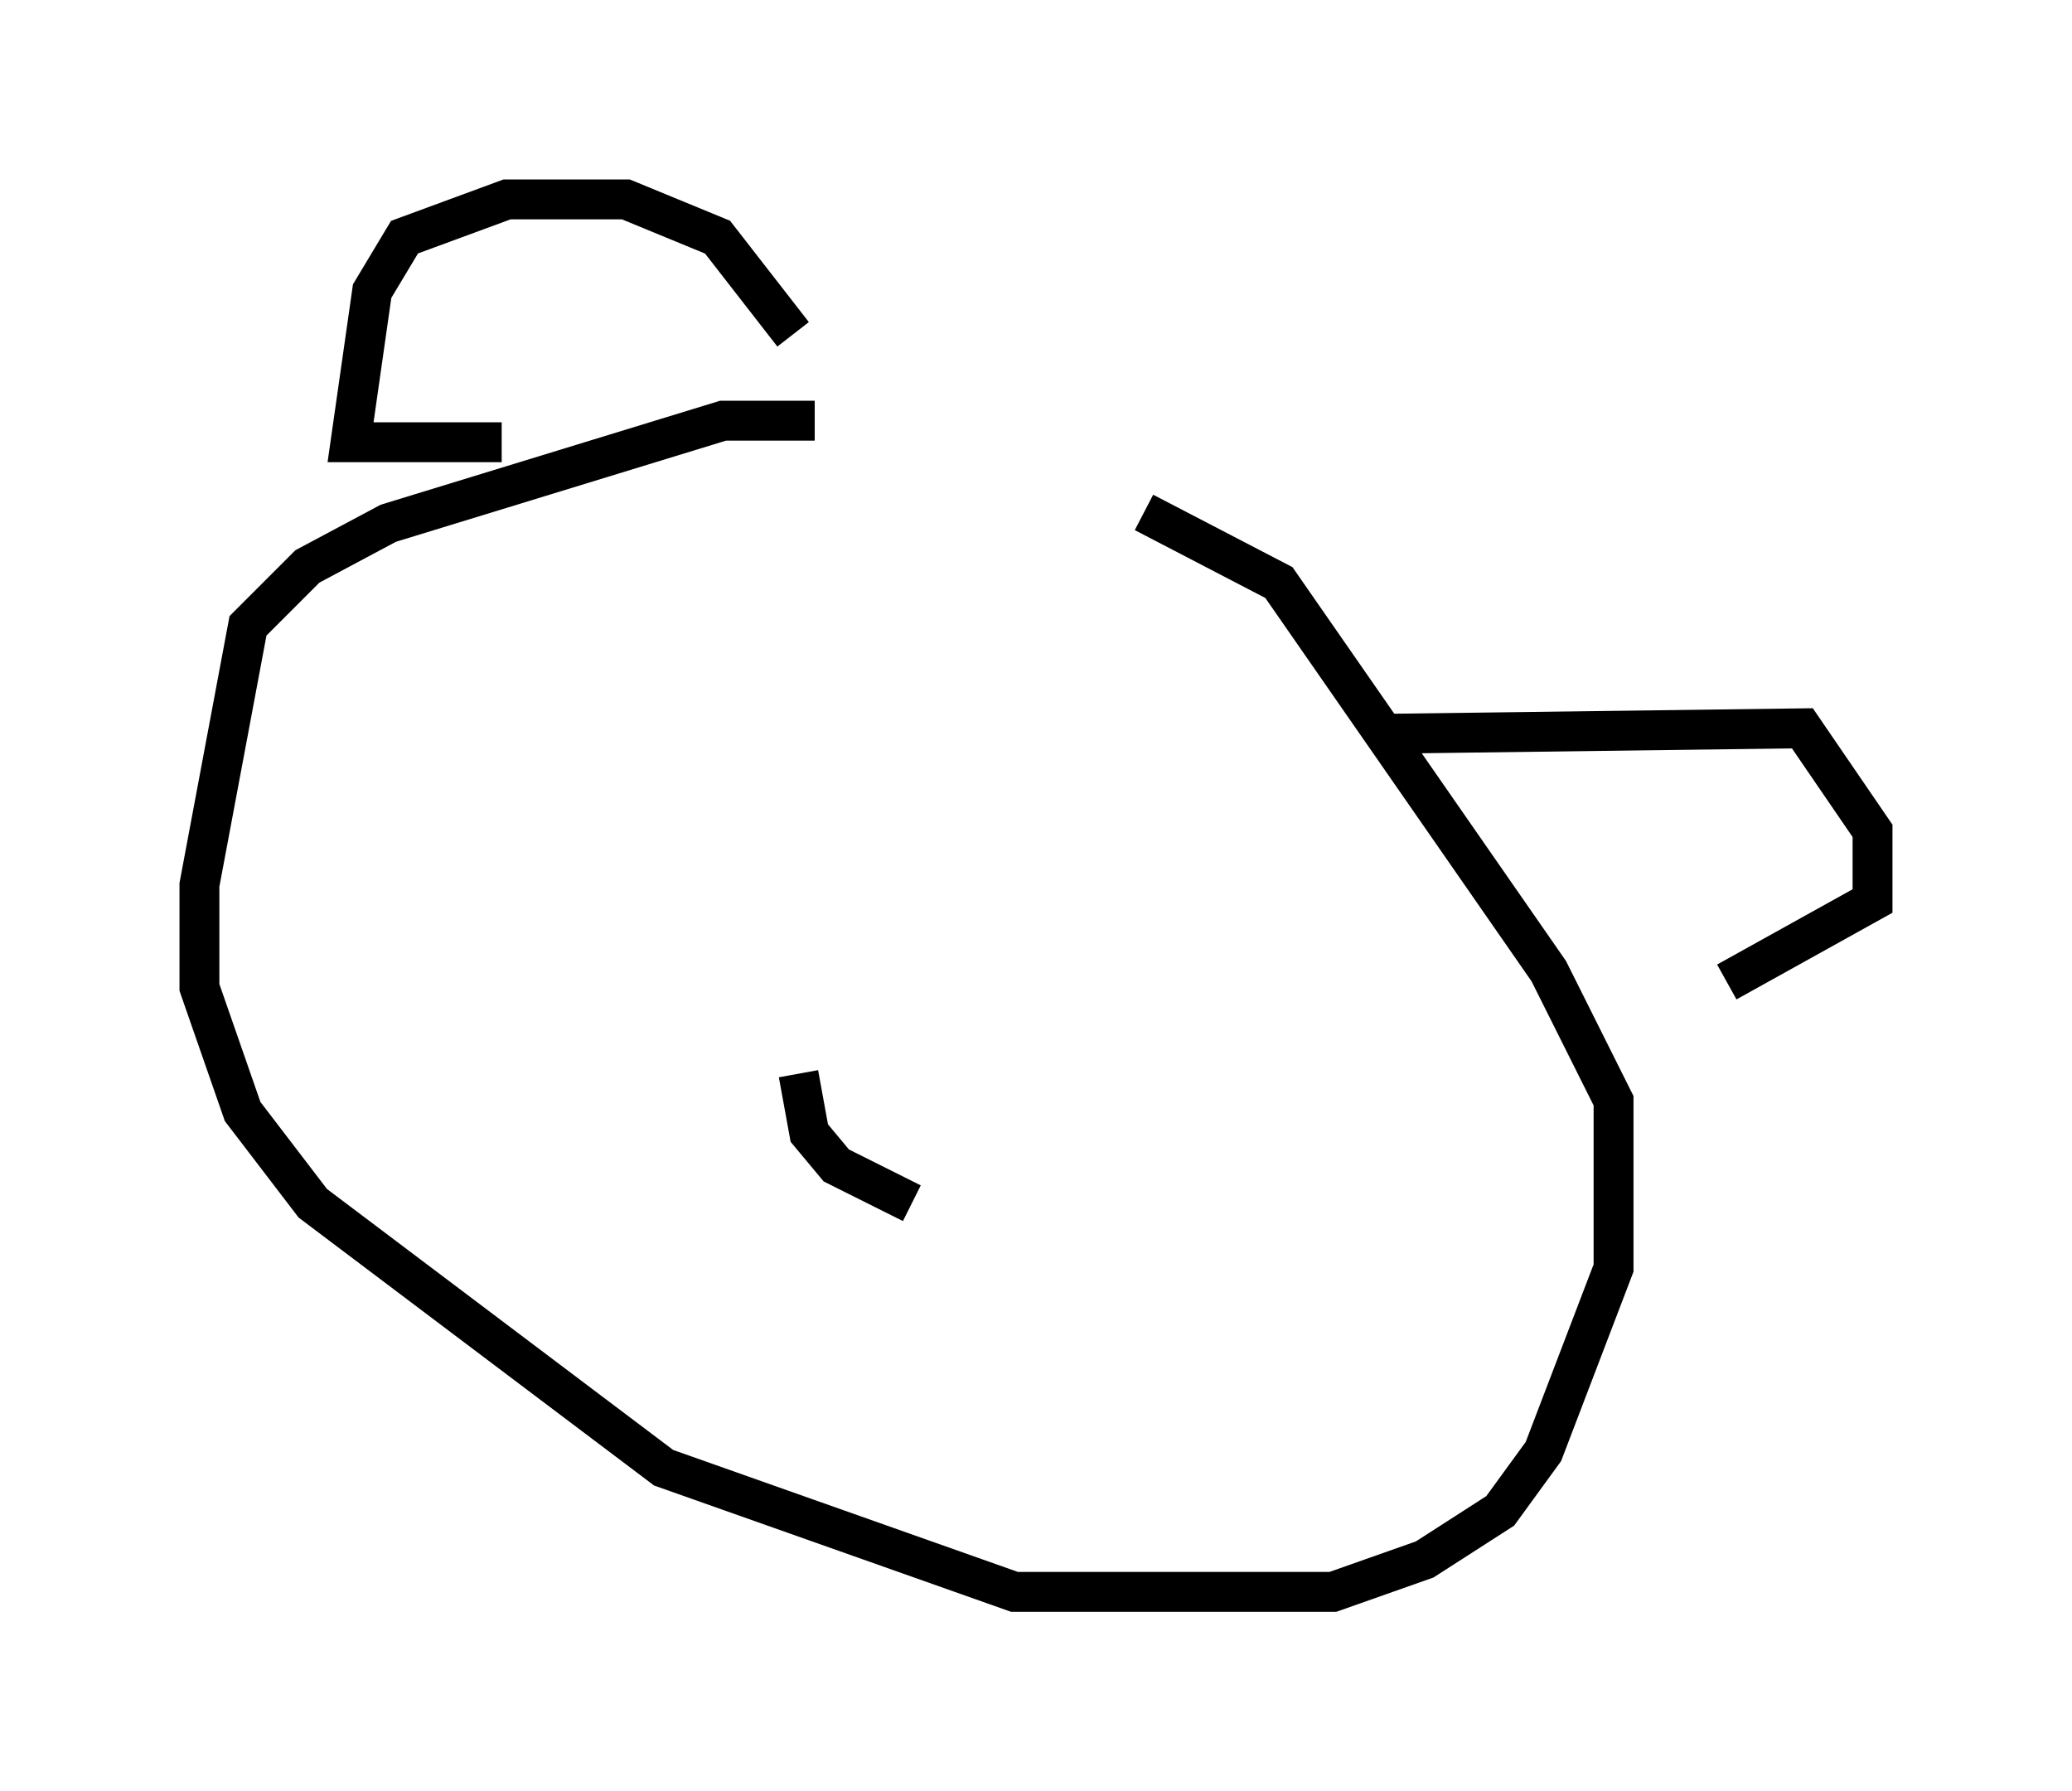 <?xml version="1.0" encoding="utf-8" ?>
<svg baseProfile="full" height="44.912" version="1.1" width="51.948" xmlns="http://www.w3.org/2000/svg" xmlns:ev="http://www.w3.org/2001/xml-events" xmlns:xlink="http://www.w3.org/1999/xlink"><defs /><rect fill="white" height="44.912" width="51.948" x="0" y="0" /><path d="M28.004, 13.119 m-7.578, -2.571 l-2.3, 0.0 -8.39, 2.571 l-2.03, 1.083 -1.488, 1.488 l-1.218, 6.495 0.0, 2.571 l1.083, 3.112 1.759, 2.3 l8.796, 6.631 8.796, 3.112 l7.984, 0.0 2.3, -0.812 l1.894, -1.218 1.083, -1.488 l1.759, -4.601 0.0, -4.195 l-1.624, -3.248 -6.766, -9.743 l-3.383, -1.759 m-16.103, -1.759 l-3.789, 0.0 0.541, -3.789 l0.812, -1.353 2.571, -0.947 l2.977, 0.0 2.3, 0.947 l1.894, 2.436 m15.02, 10.013 l10.284, -0.135 1.759, 2.571 l0.0, 1.759 -3.654, 2.03 m-23.274, 2.3 l0.271, 1.488 0.677, 0.812 l1.894, 0.947 " fill="none" stroke="black" stroke-width="1" /></svg>